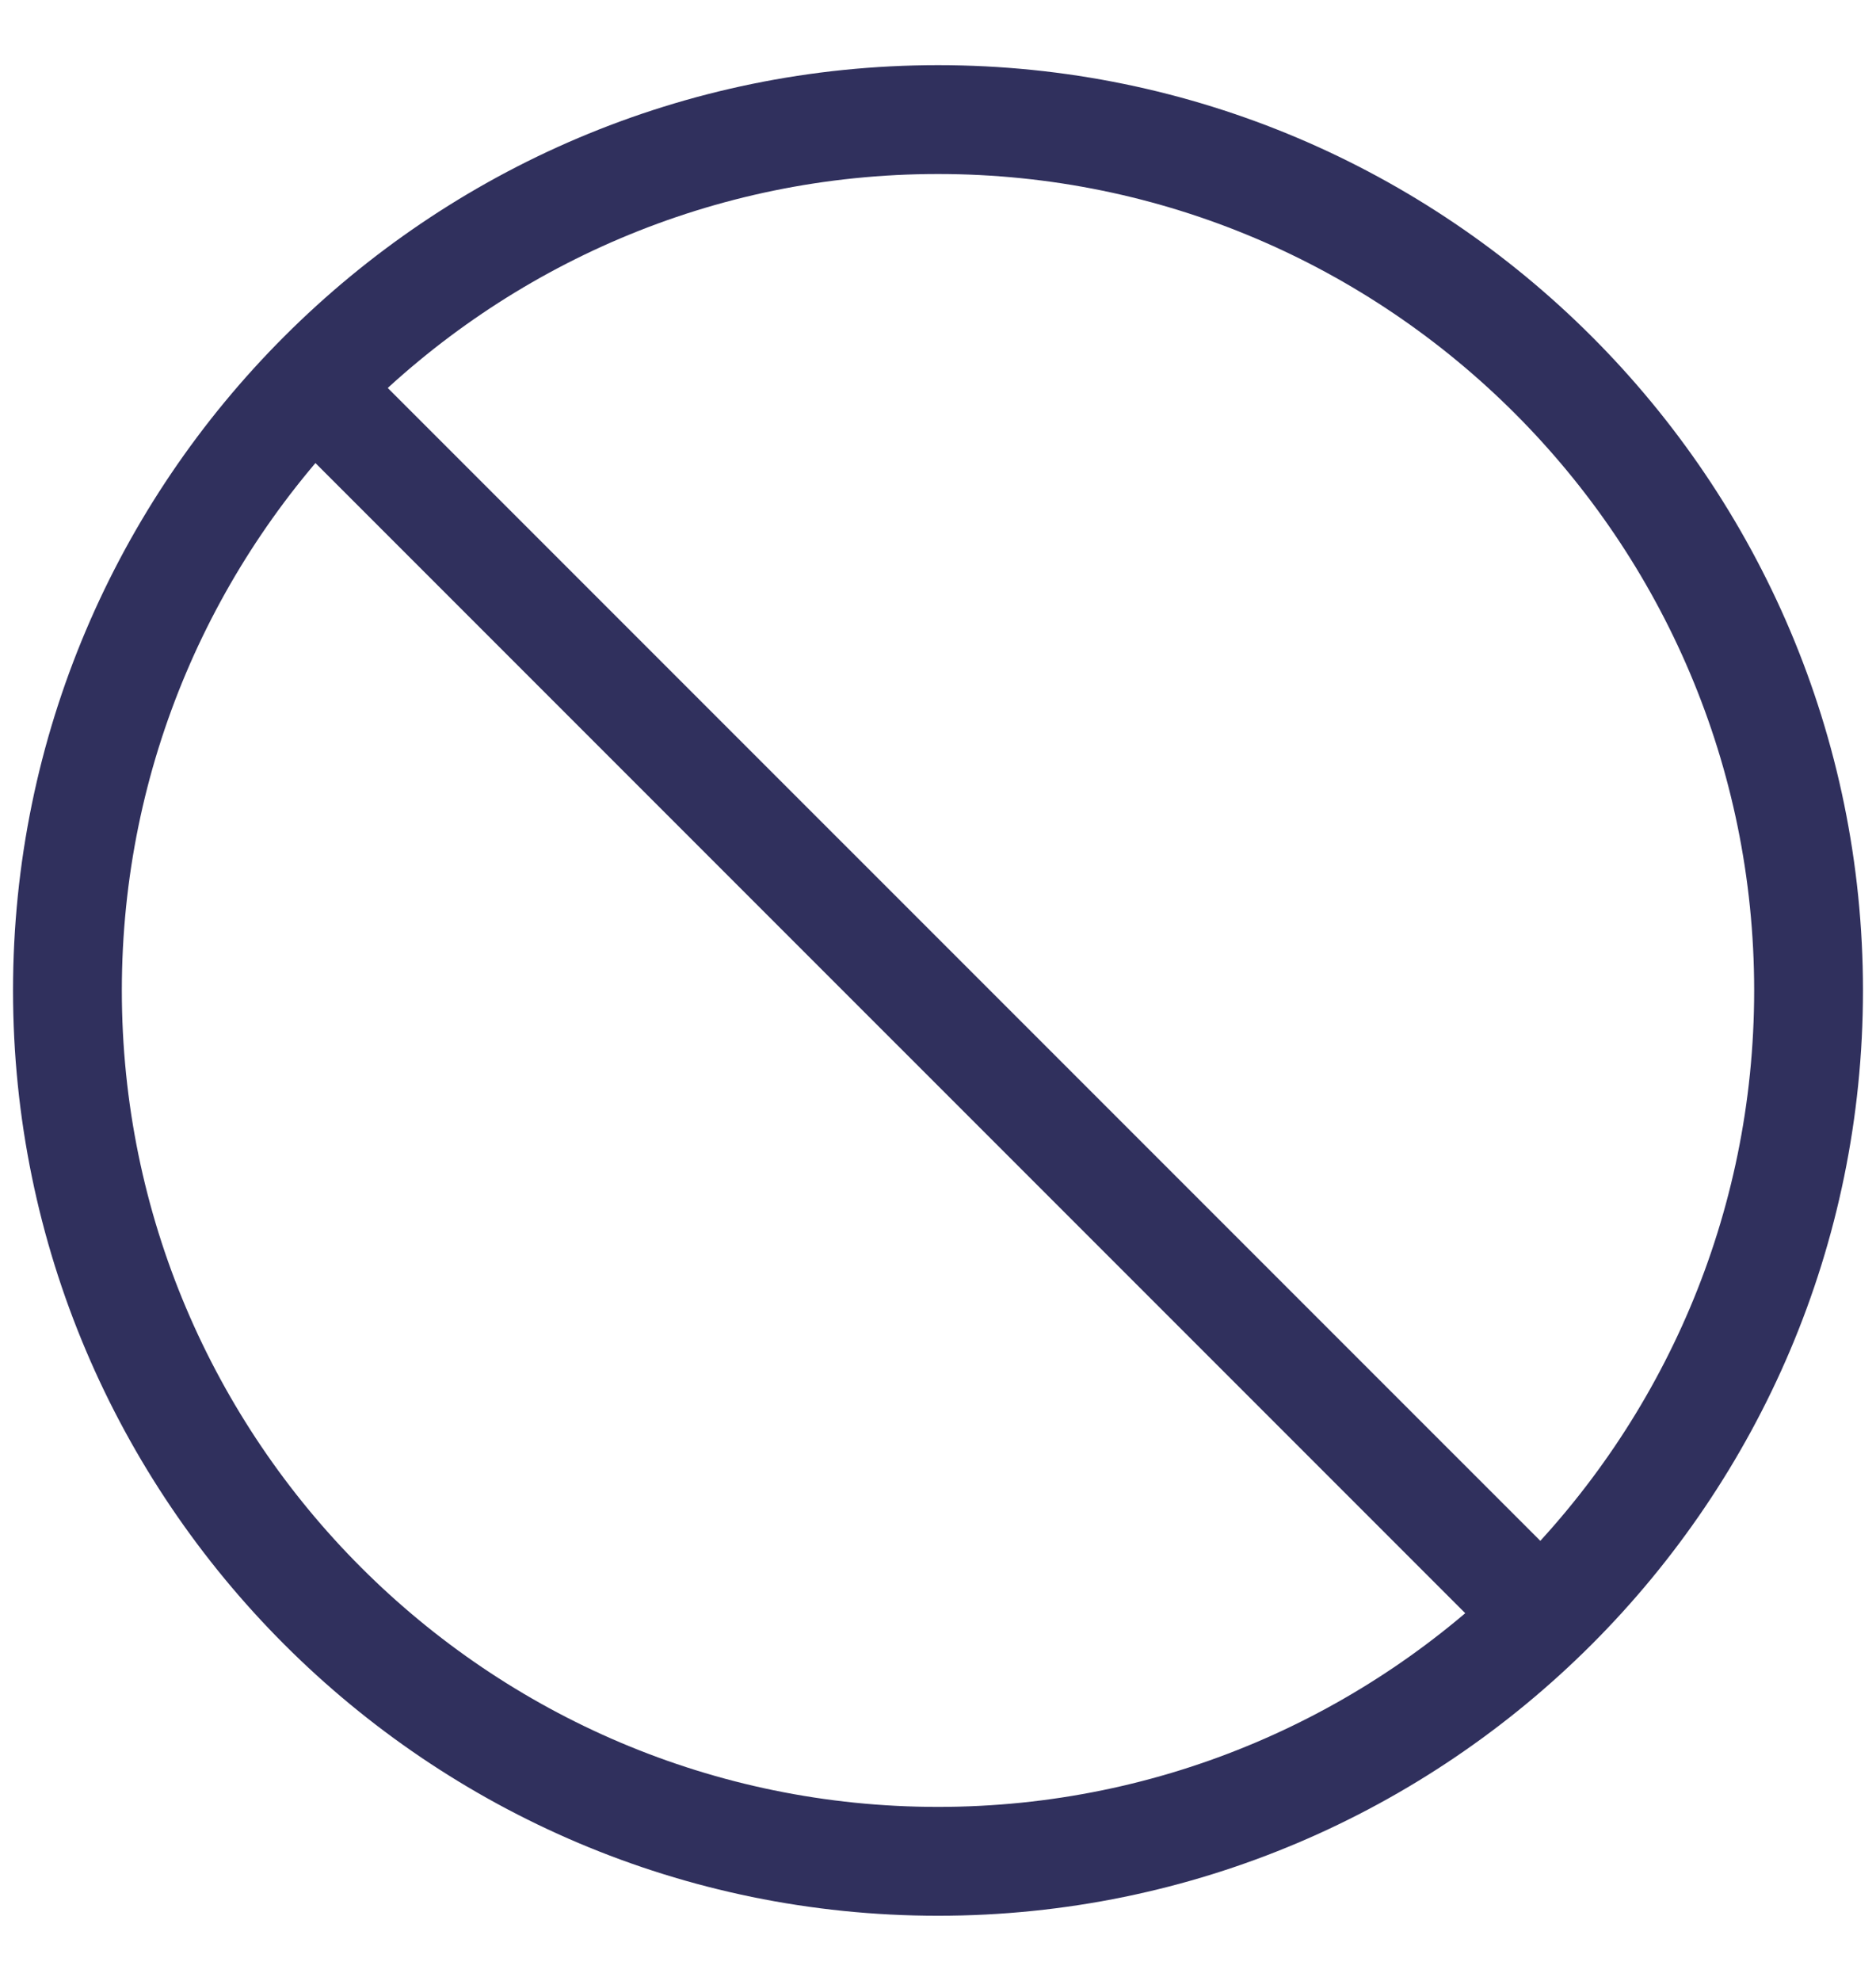 <?xml version="1.0" encoding="UTF-8"?>
<svg width="18px" height="19px" viewBox="0 0 18 19" version="1.1" xmlns="http://www.w3.org/2000/svg" xmlns:xlink="http://www.w3.org/1999/xlink">
    <!-- Generator: Sketch 64 (93537) - https://sketch.com -->
    <title>编组 53@2x</title>
    <desc>Created with Sketch.</desc>
    <g id="Personal-center" stroke="none" stroke-width="1" fill="none" fill-rule="evenodd">
        <g id="Dashboard/Fee" transform="translate(-775, -662)">
            <g id="编组-56" transform="translate(216, 537)">
                <g id="编组-53" transform="translate(559.125, 125.625)">
                    <path d="M8.875,17.75 C3.981,17.75 0,13.768 0,8.875 C0,3.981 3.981,0 8.875,0 C13.768,0 17.75,3.981 17.75,8.875 C17.75,13.768 13.768,17.75 8.875,17.75 Z M8.875,1.044 C4.557,1.044 1.044,4.557 1.044,8.875 C1.044,13.193 4.557,16.706 8.875,16.706 C13.193,16.706 16.706,13.193 16.706,8.875 C16.706,4.557 13.193,1.044 8.875,1.044 Z" id="形状" fill="#30305D" fill-rule="nonzero"></path>
                    <line x1="2.657" y1="2.865" x2="14.678" y2="14.885" id="直线-6" stroke="#30305D" transform="translate(8.375, 8.875) rotate(-0) translate(-8.375, -8.875) "></line>
                </g>
            </g>
        </g>
    </g>
</svg>